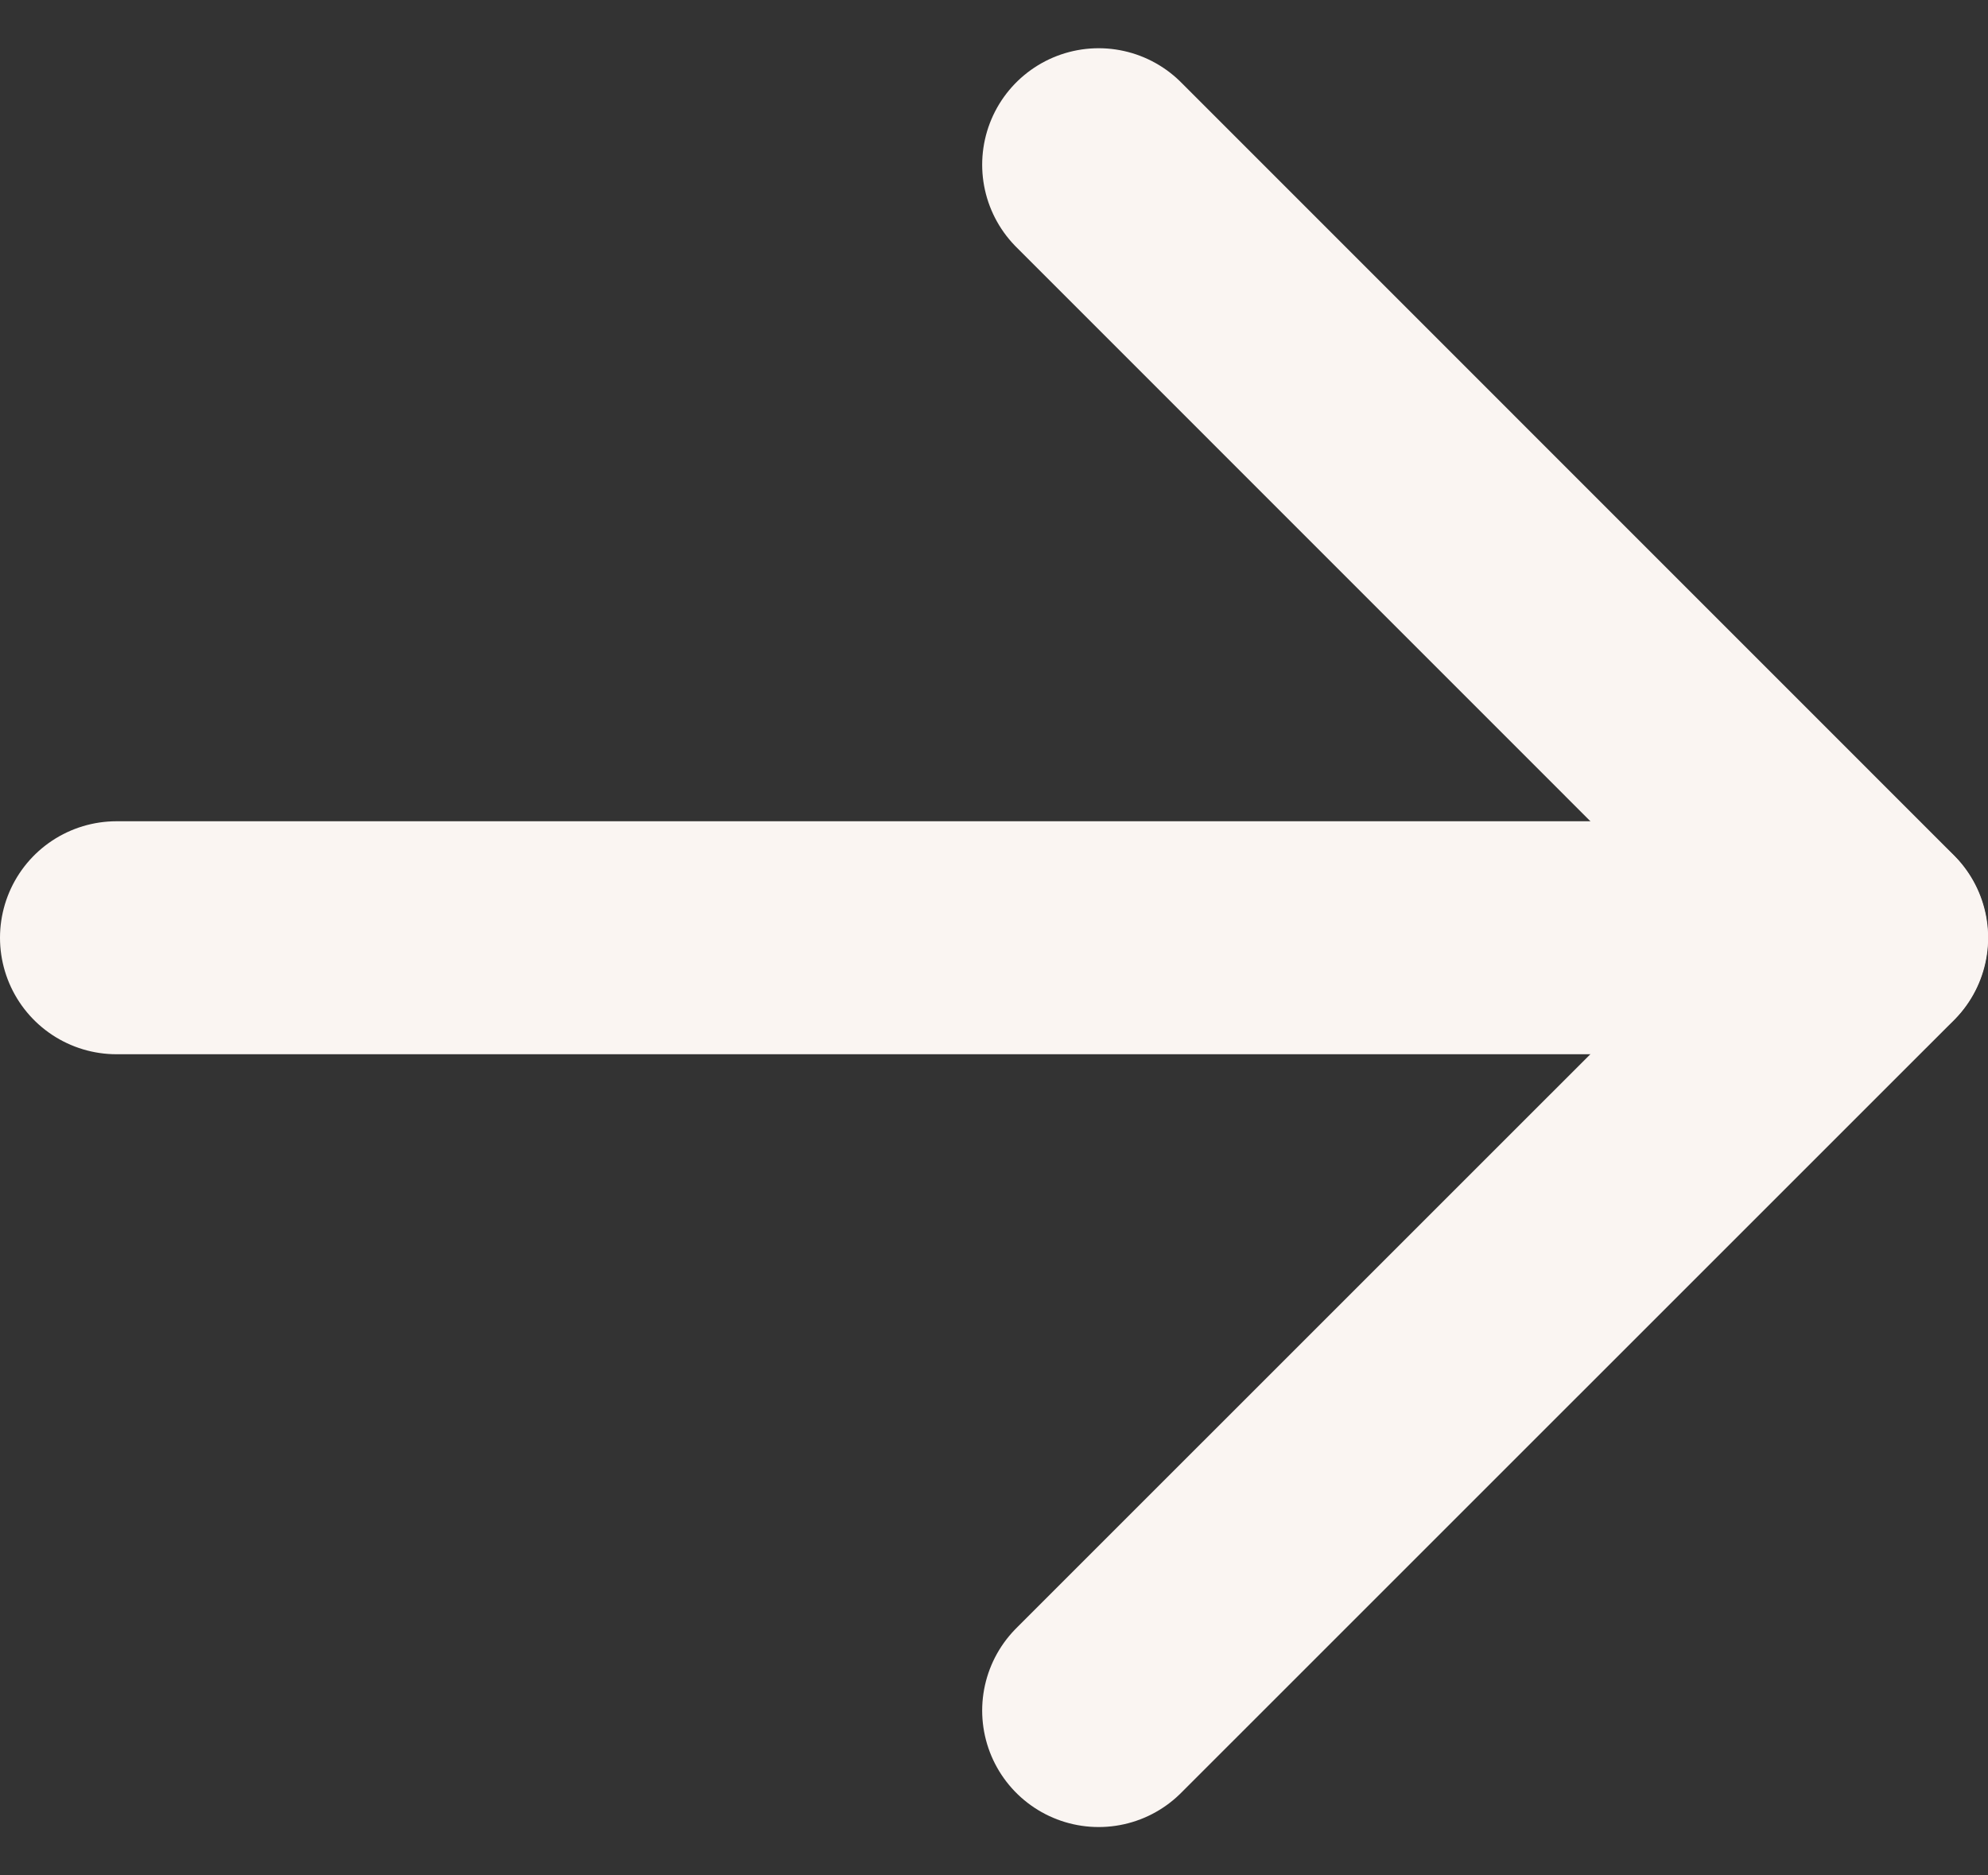 <svg xmlns="http://www.w3.org/2000/svg" width="17.065" height="16.098" viewBox="0 0 17.065 16.098">
  <rect x="0" y="0" width="17.065" height="16.098" fill="#333333" stroke="none"/>
  <g id="Group_595" data-name="Group 595" transform="translate(-1384.172 -6580.229)">
    <path id="Path_43" data-name="Path 43" d="M-16527.684,6577.908l6.635,6.636-6.635,6.634" transform="translate(17921.287 3.735)" fill="none" stroke="#faf5f2" stroke-linecap="round" stroke-linejoin="round" stroke-width="2"/>
    <line id="Line_497" data-name="Line 497" x2="15.063" transform="translate(1385.172 6588.279)" fill="none" stroke="#faf5f2" stroke-linecap="round" stroke-width="2"/>
  </g>
</svg>
